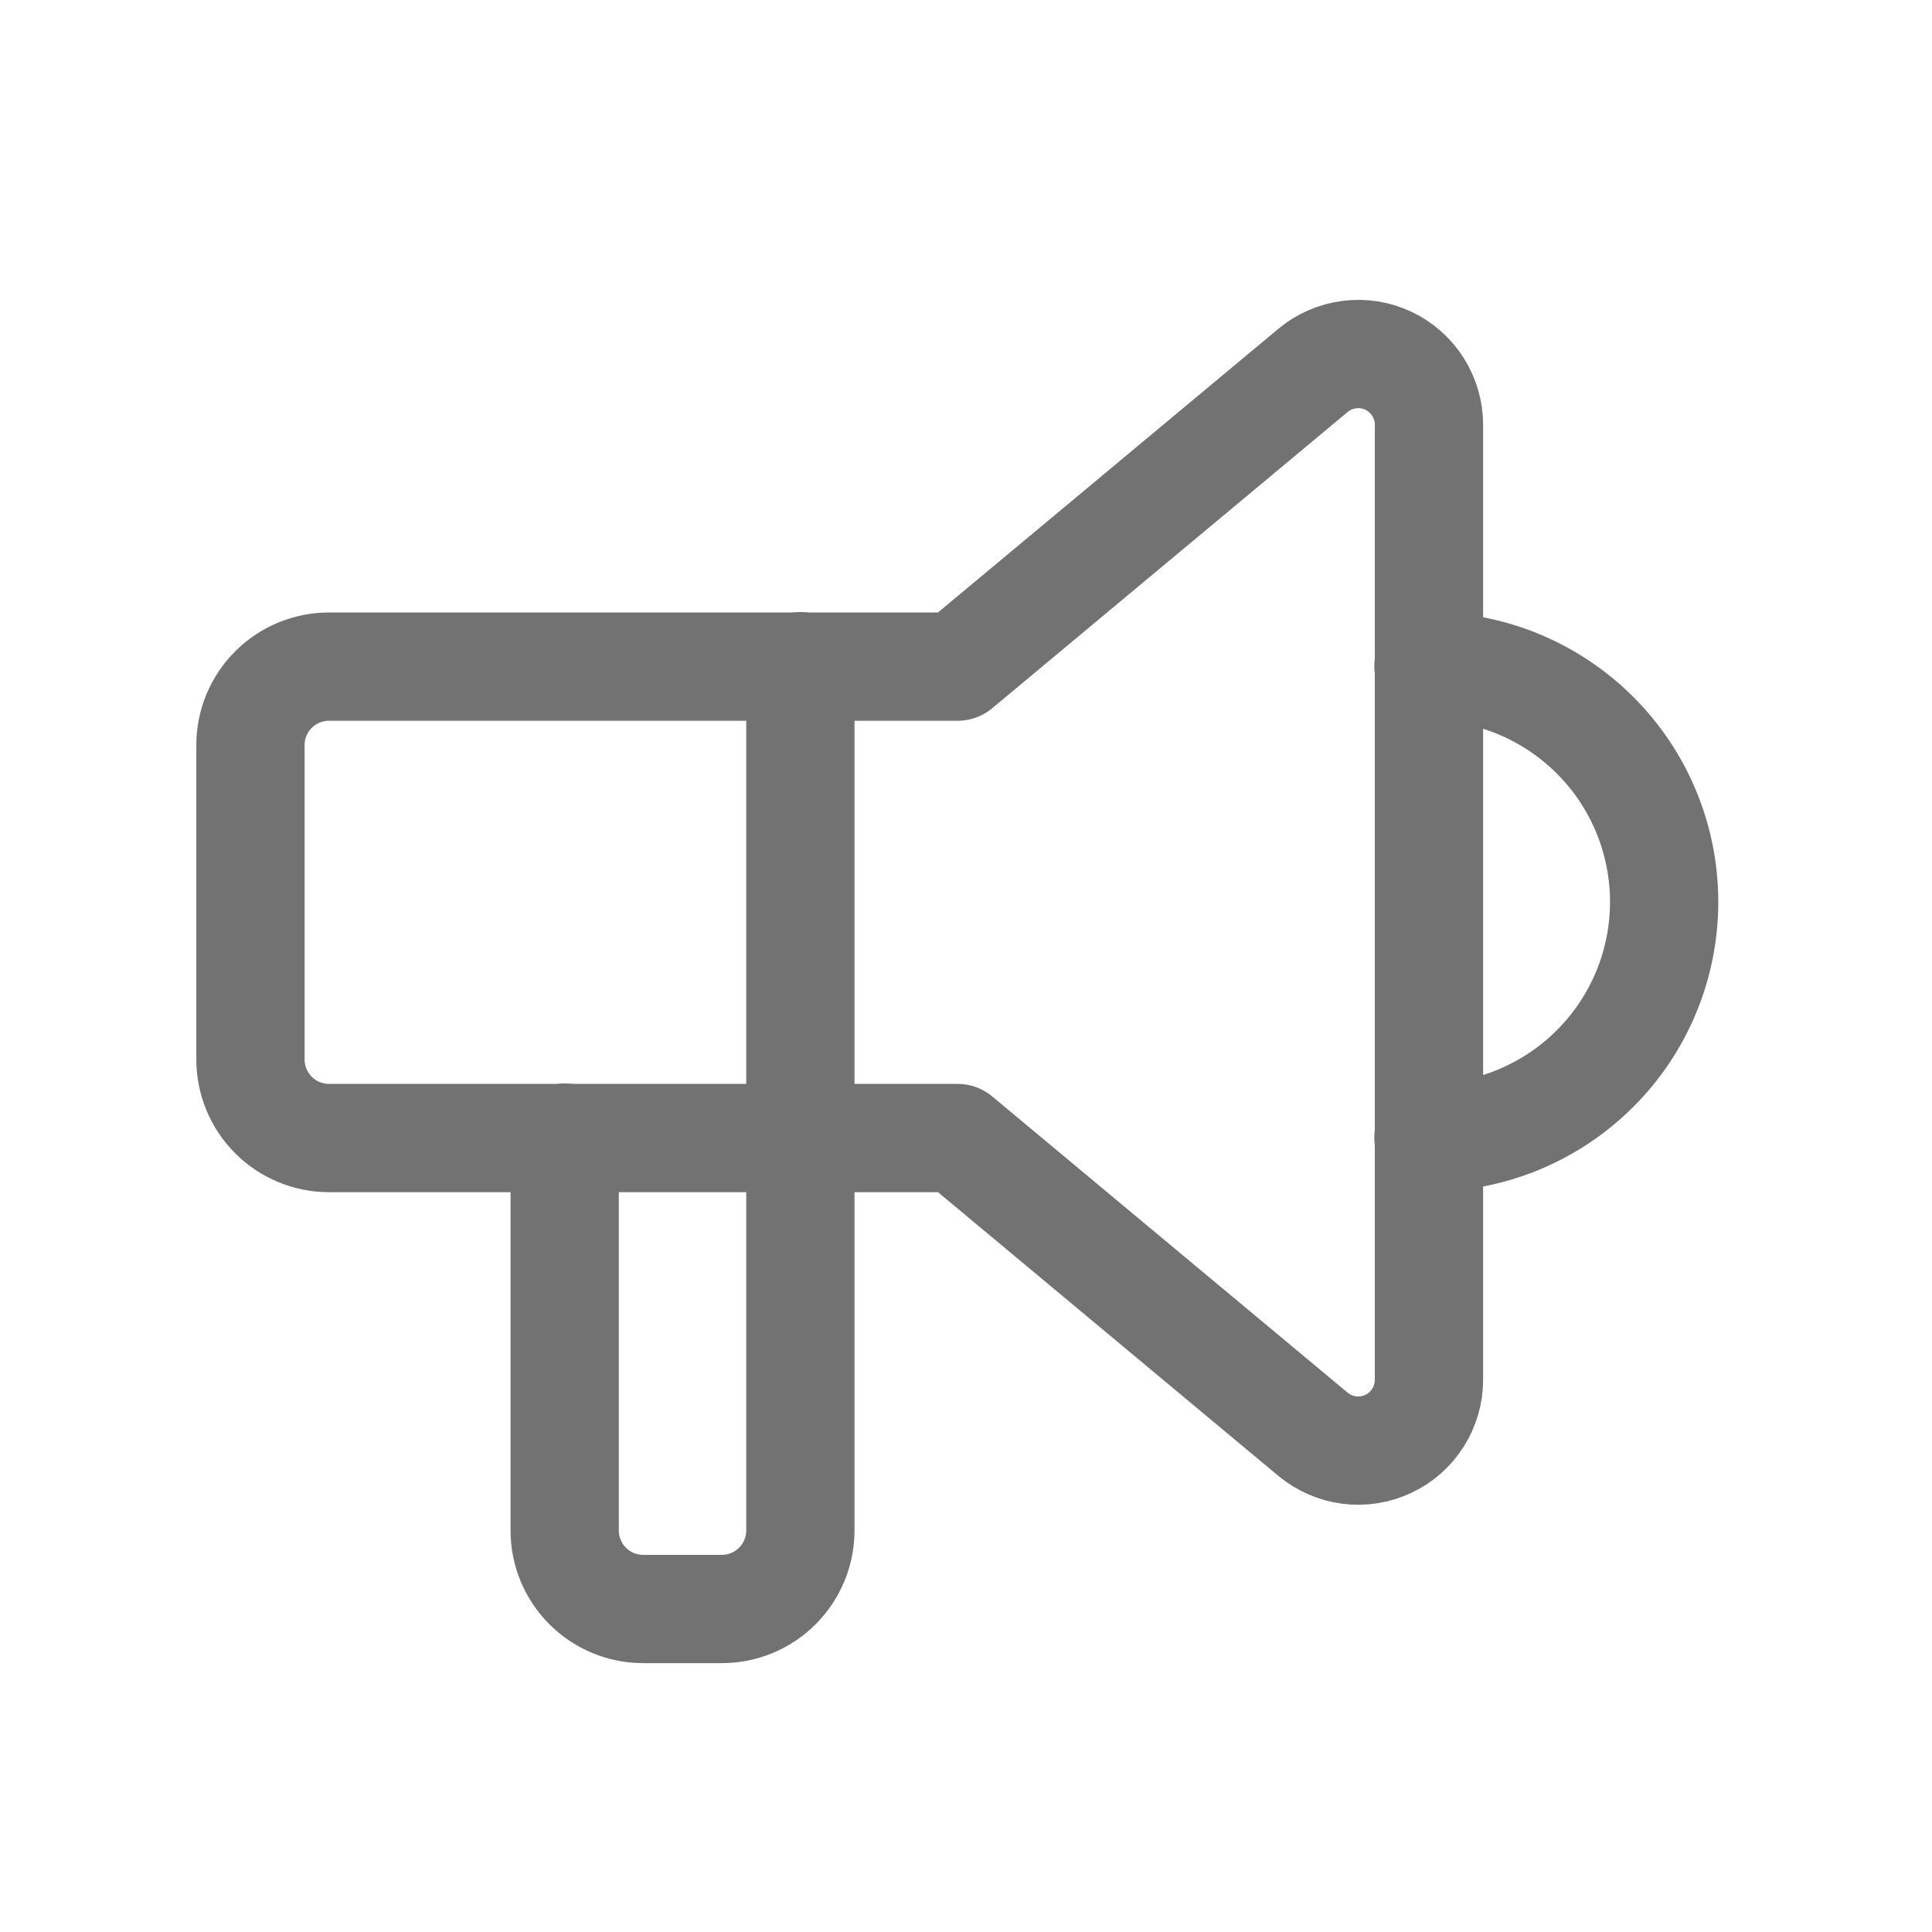 <svg width="22" height="22" viewBox="0 0 22 22" fill="none" xmlns="http://www.w3.org/2000/svg">
<path d="M16.266 7.586C16.977 7.586 17.66 7.869 18.163 8.372C18.667 8.875 18.95 9.558 18.95 10.27C18.95 10.982 18.667 11.665 18.163 12.168C17.66 12.671 16.977 12.954 16.266 12.954" stroke="#727272" stroke-width="1.233" stroke-linecap="round" stroke-linejoin="round"/>
<path d="M9.114 7.586V17.427C9.114 17.665 9.019 17.892 8.852 18.06C8.684 18.228 8.456 18.322 8.219 18.322H7.324C7.087 18.322 6.86 18.228 6.692 18.06C6.524 17.892 6.43 17.665 6.43 17.427V12.954" stroke="#727272" stroke-width="1.233" stroke-linecap="round" stroke-linejoin="round"/>
<path d="M10.904 7.591L14.951 4.218C15.069 4.12 15.212 4.057 15.364 4.038C15.515 4.018 15.67 4.042 15.808 4.107C15.947 4.172 16.064 4.276 16.146 4.405C16.228 4.534 16.272 4.684 16.272 4.837V15.713C16.272 15.866 16.228 16.015 16.146 16.145C16.064 16.274 15.947 16.377 15.808 16.442C15.67 16.507 15.515 16.531 15.364 16.512C15.212 16.492 15.069 16.43 14.951 16.332L10.904 12.959H3.746C3.509 12.959 3.281 12.864 3.114 12.697C2.946 12.529 2.852 12.301 2.852 12.064V8.485C2.852 8.248 2.946 8.02 3.114 7.853C3.281 7.685 3.509 7.591 3.746 7.591H10.904Z" stroke="#727272" stroke-width="1.233" stroke-linecap="round" stroke-linejoin="round"/>
</svg>
